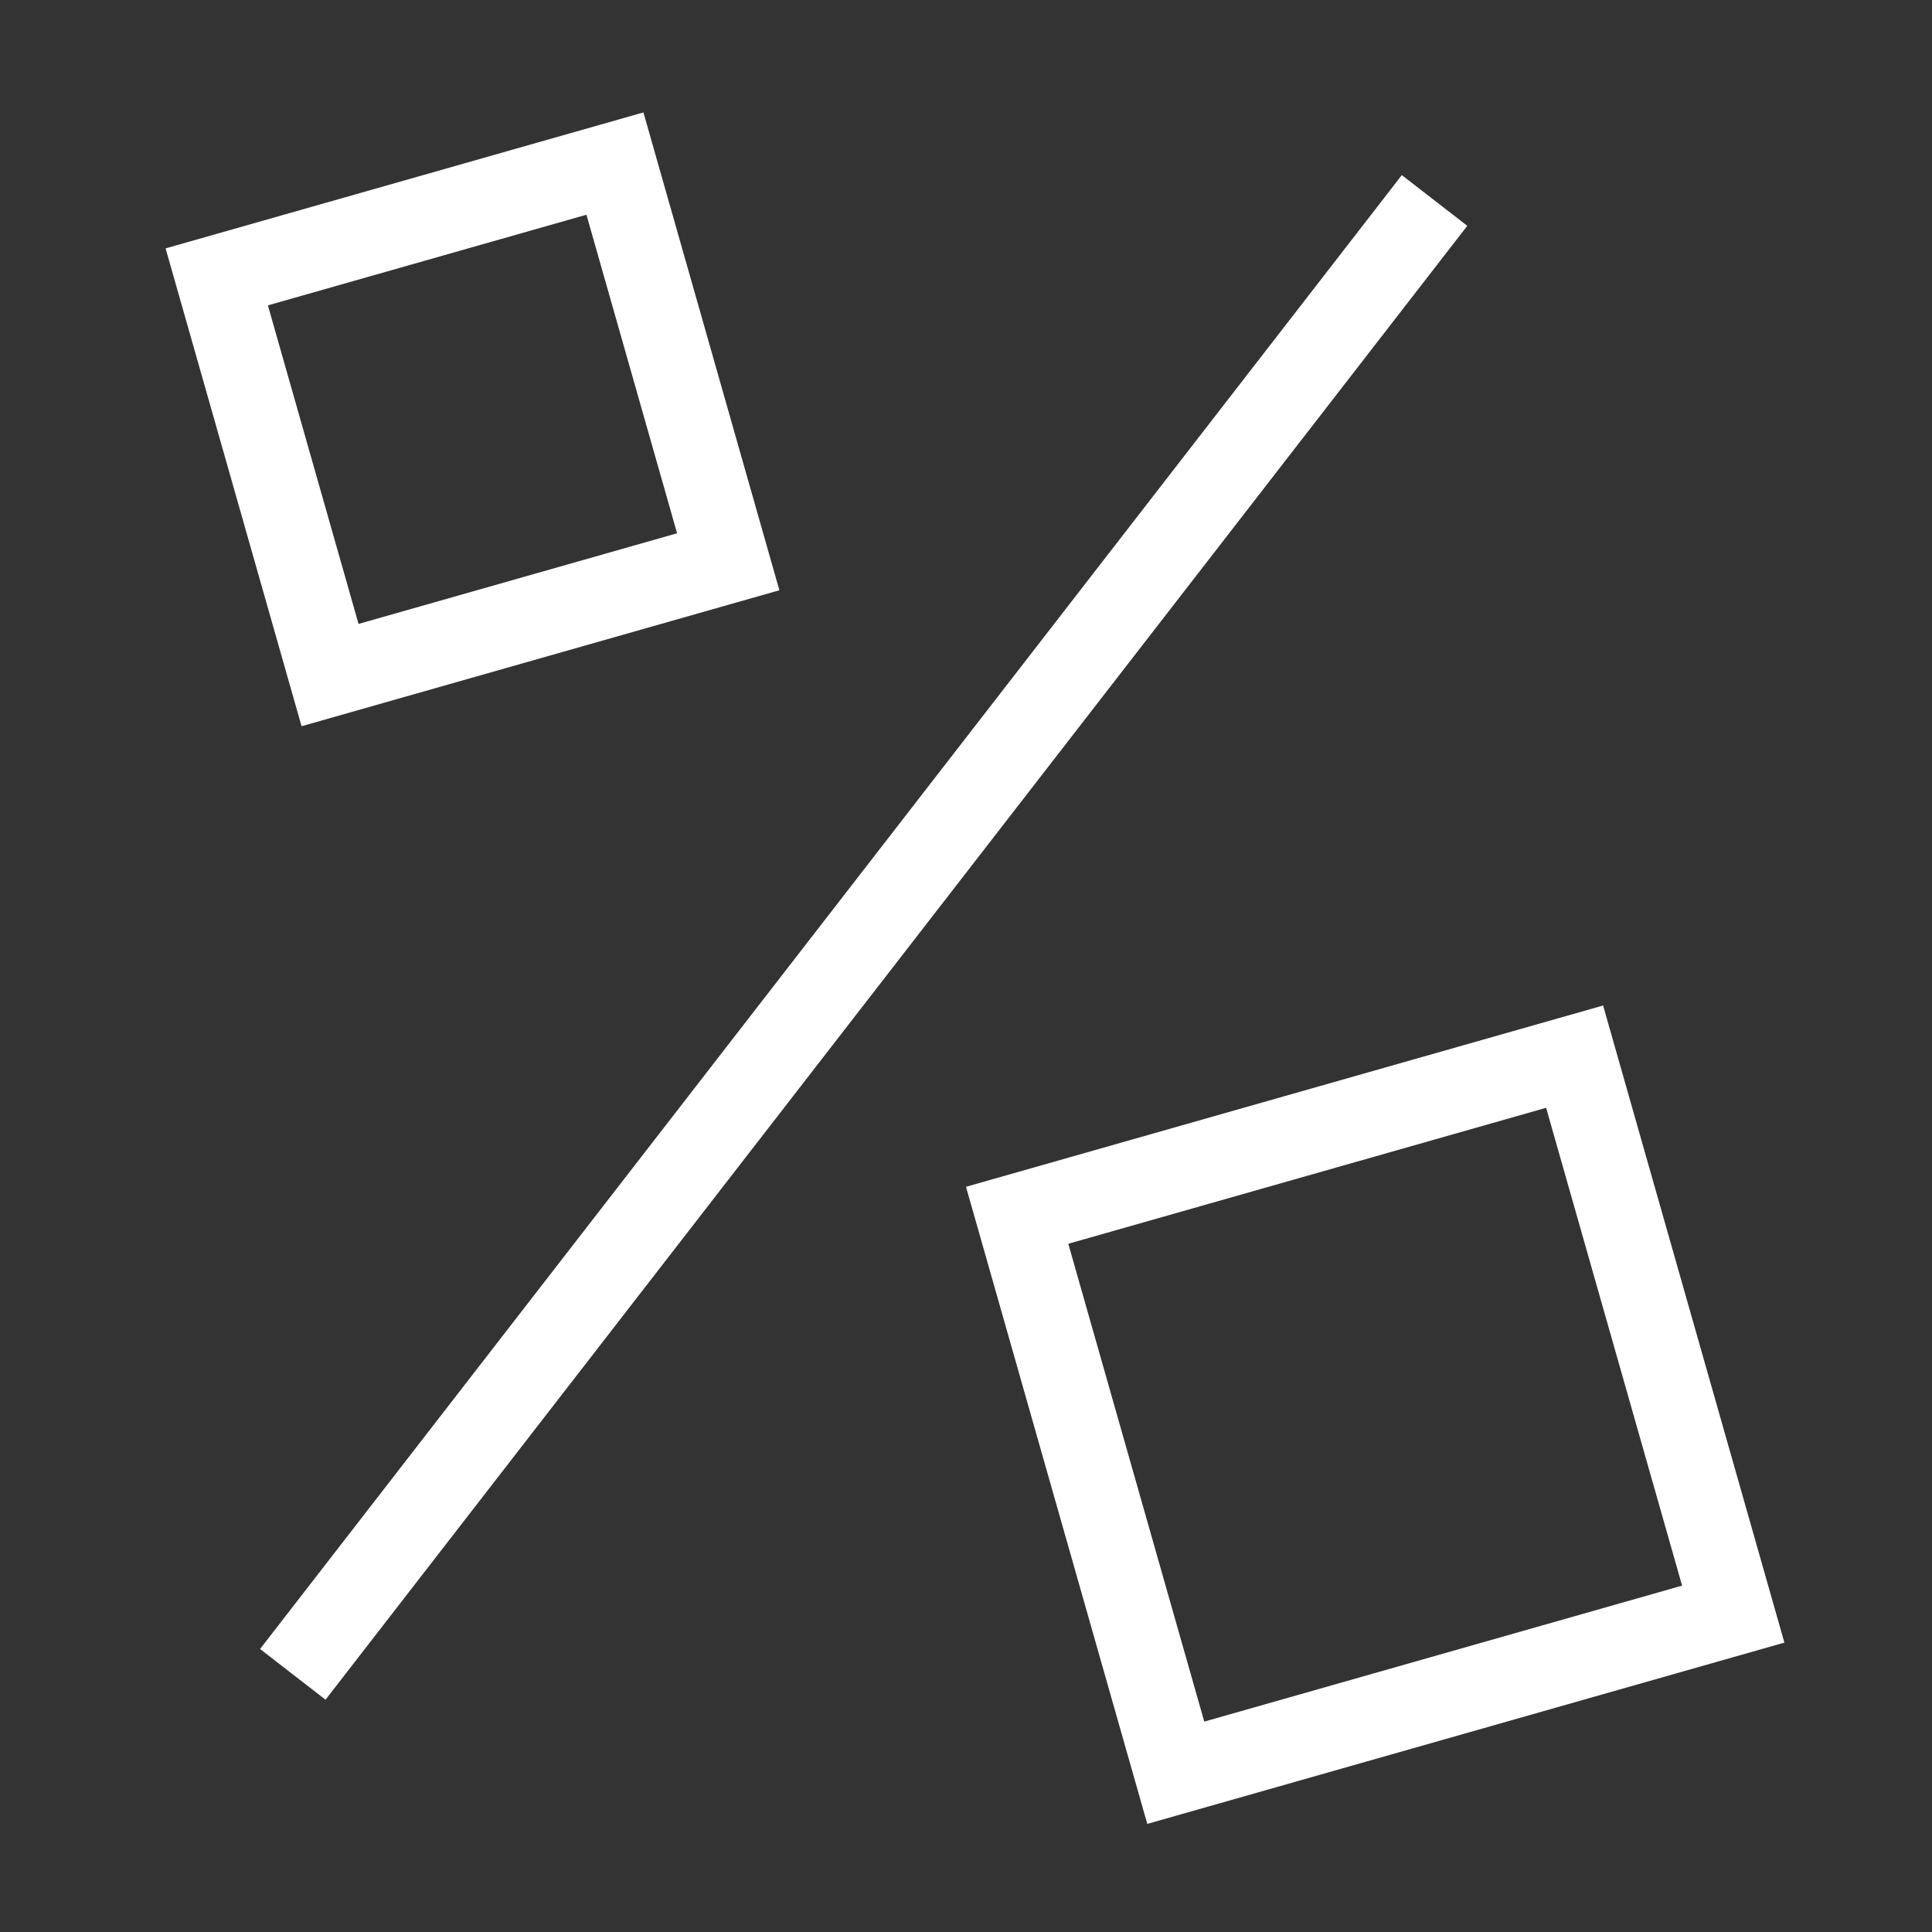 <svg width="70" height="70" viewBox="0 0 70 70" fill="none" xmlns="http://www.w3.org/2000/svg">
<rect x="0" y="0" width="70" height="70" fill="#333333" stroke="none"/>
<rect x="7.853" y="10.032" width="15" height="15" transform="rotate(-15.884 7.853 10.032)" stroke="white" stroke-width="3" stroke-linecap="round"/>
<rect x="36.853" y="44.032" width="21" height="21" transform="rotate(-15.884 36.853 44.032)" stroke="white" stroke-width="3" stroke-linecap="round"/>
<path d="M11.527 59.479L51.058 8.449" stroke="white" stroke-width="3" stroke-linecap="square"/>
</svg>
